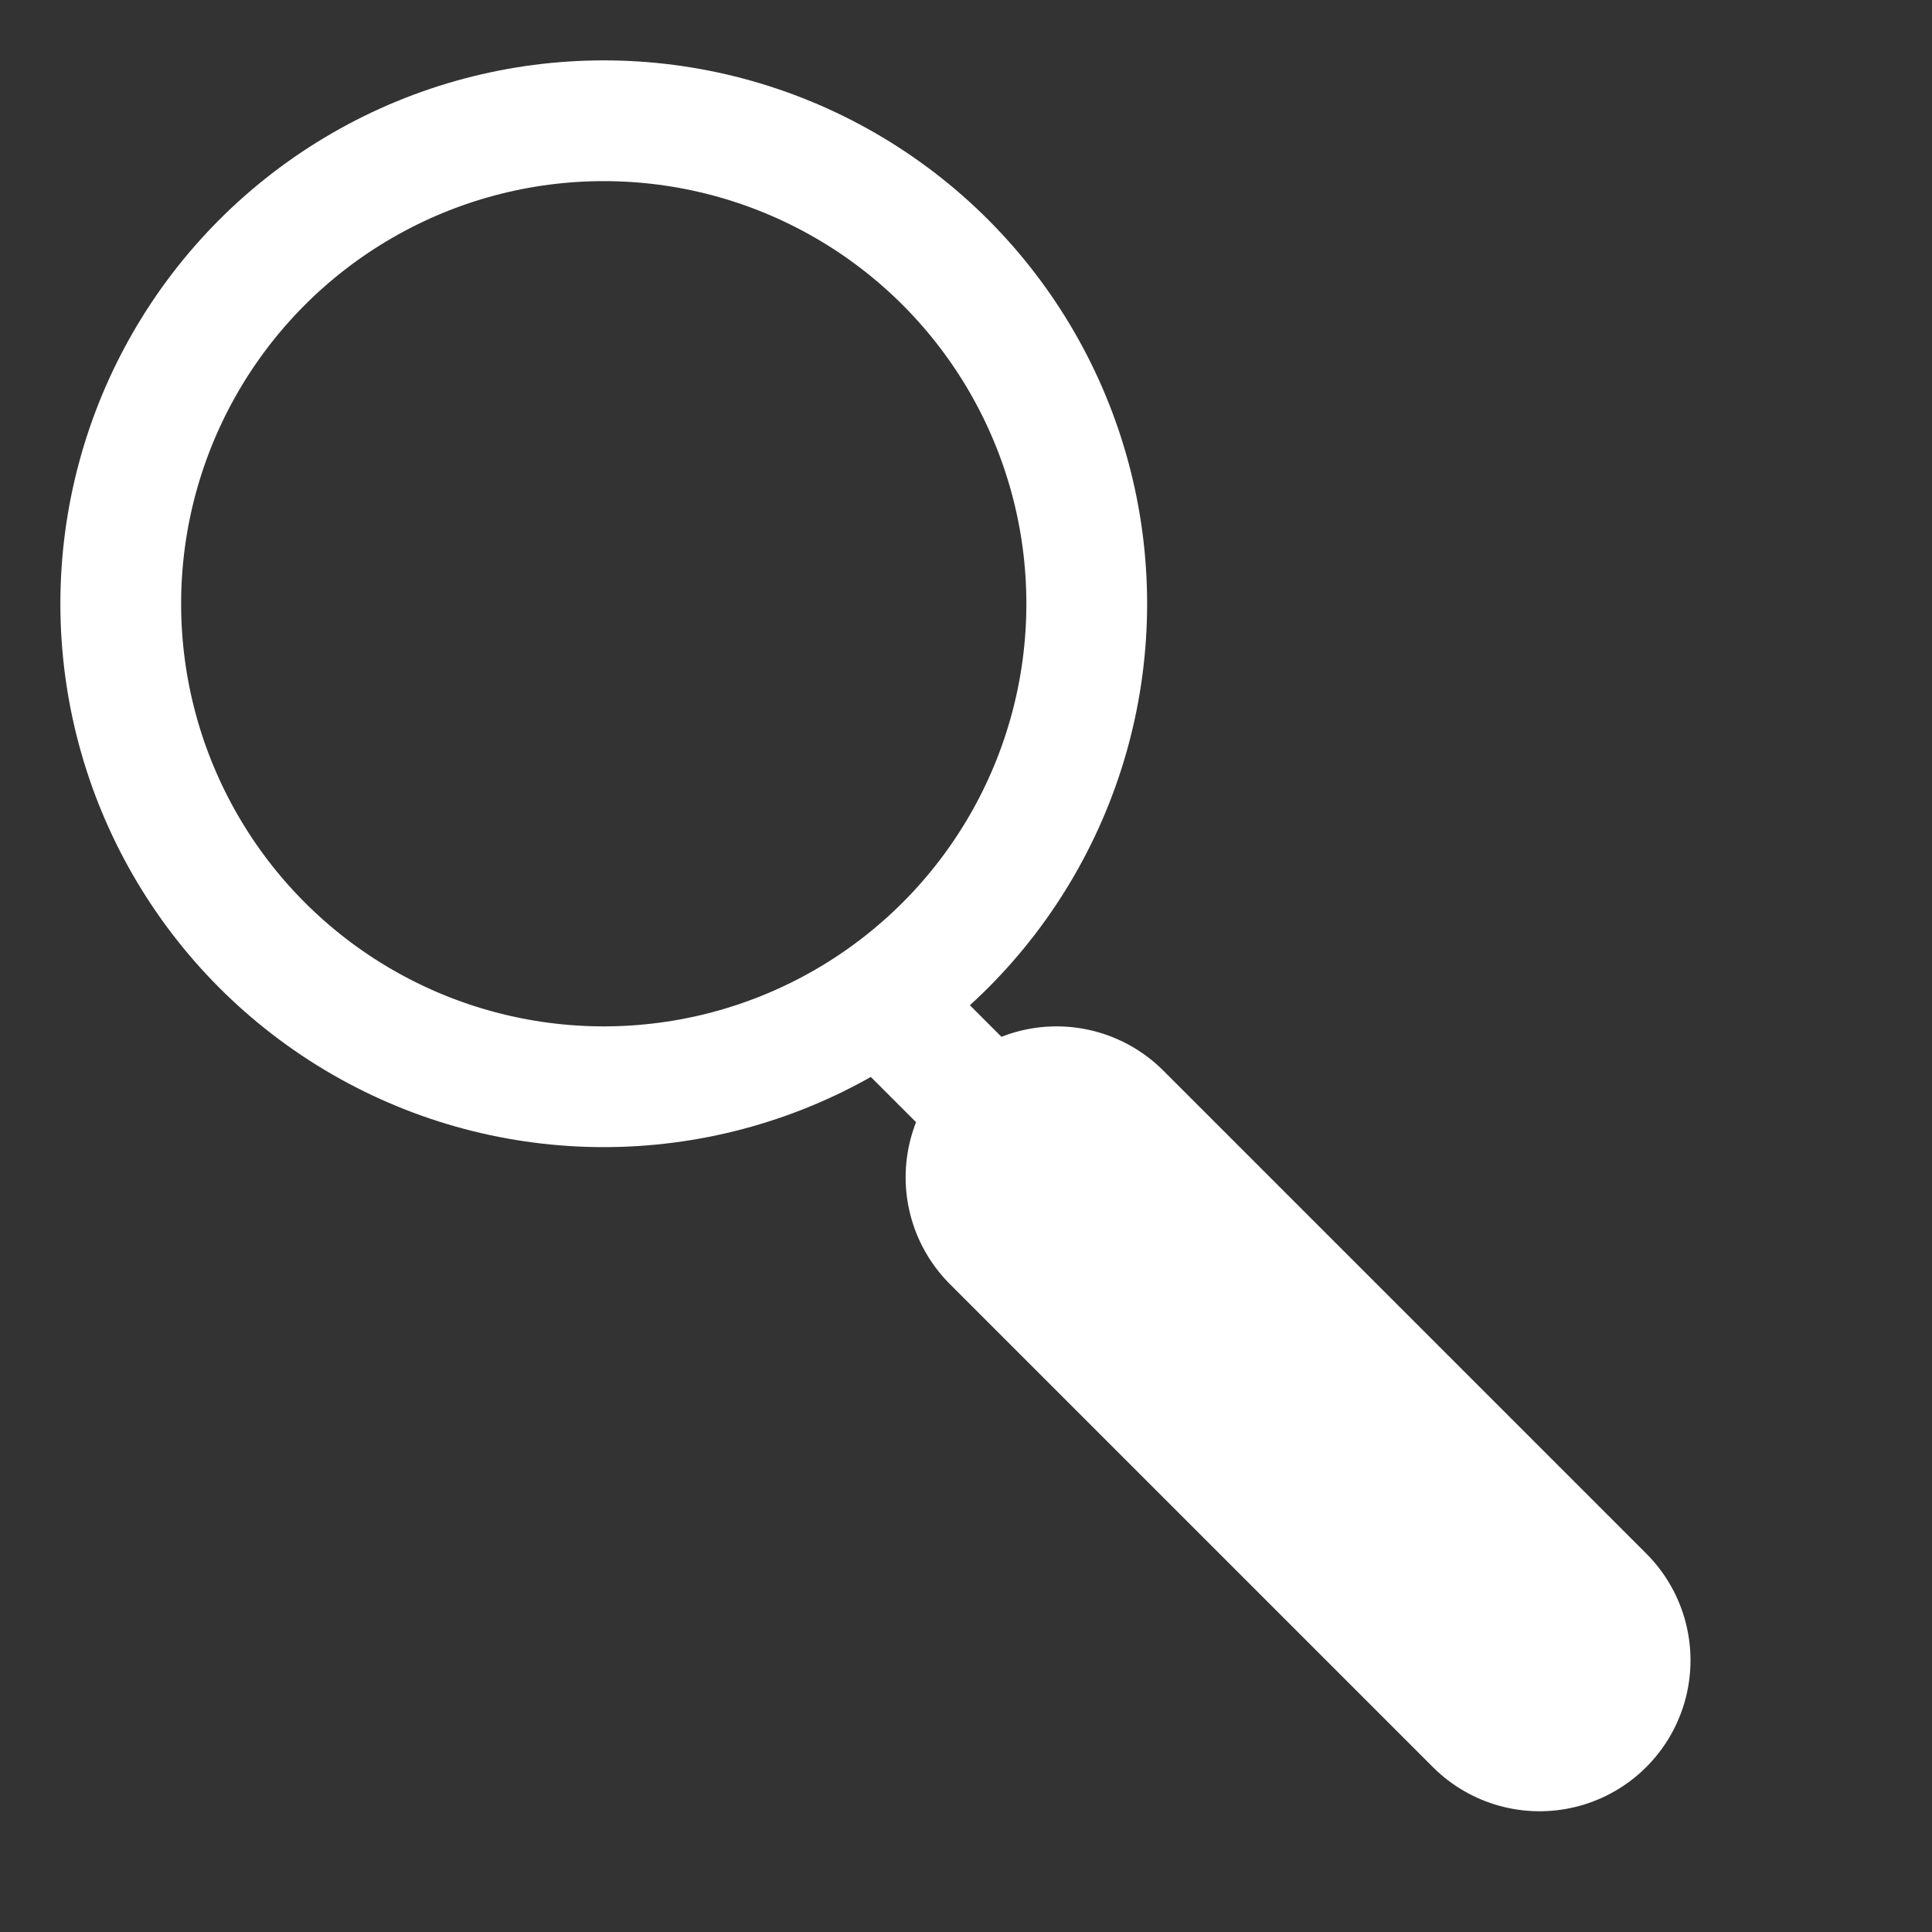 <svg width="32" height="32" viewBox="0 0 32 32" fill="none" xmlns="http://www.w3.org/2000/svg">
<rect x="0" y="0" width="32" height="32" fill="#333333" stroke="none"/>
<circle cx="10" cy="10" r="8" stroke="white" stroke-width="2"/>
<path d="M15 17L17 19" stroke="white" stroke-width="2"/>
<path d="M17.5 19.5L25.5 27.5" stroke="white" stroke-width="5" stroke-linecap="round" stroke-linejoin="round"/>
</svg>

